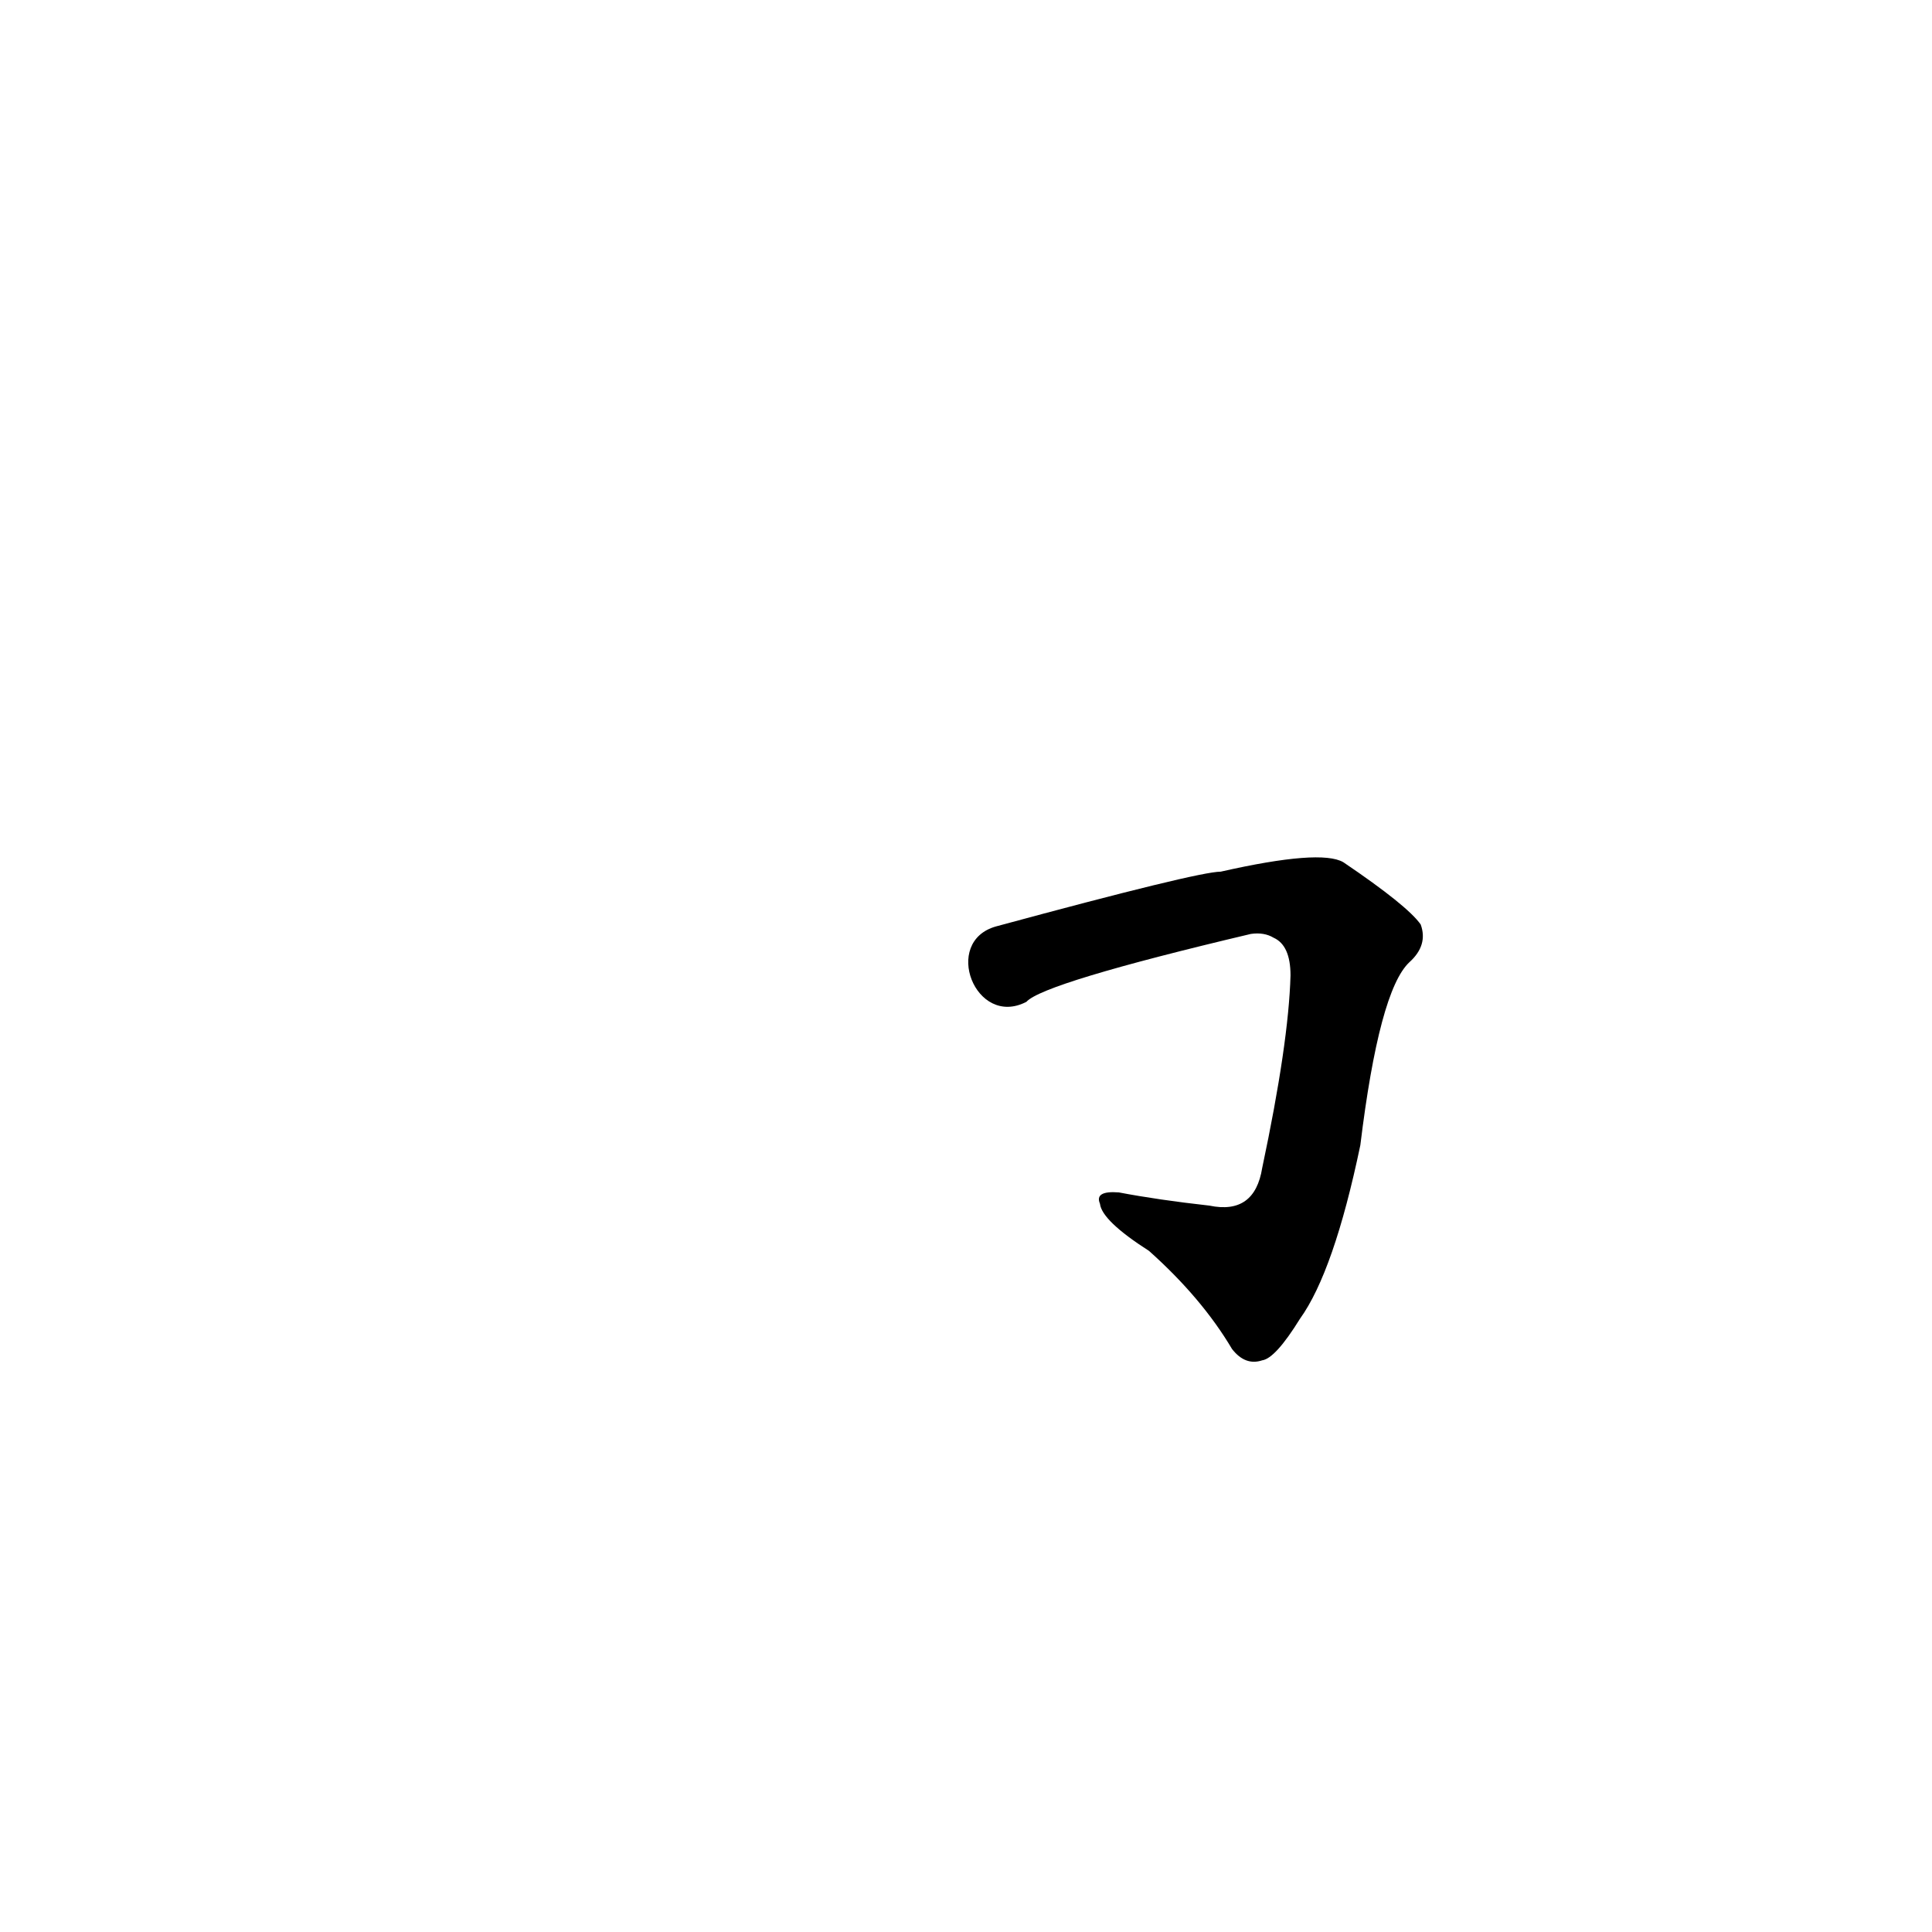 <?xml version='1.0' encoding='utf-8'?>
<svg xmlns="http://www.w3.org/2000/svg" version="1.1" viewBox="0 0 1024 1024"><g transform="scale(1, -1) translate(0, -900)"><path d="M 544 369 Q 553 379 663 405 Q 670 406 675 403 Q 684 399 684 383 Q 683 347 669 281 Q 665 256 641 261 Q 614 264 593 268 Q 580 269 583 262 Q 584 253 609 237 Q 637 212 653 185 Q 660 176 669 179 Q 676 180 689 201 Q 707 226 721 293 Q 731 375 747 390 Q 757 399 753 410 Q 746 420 712 443 Q 700 450 647 438 Q 635 438 528 409 C 499 401 517 355 544 369 Z" fill="black" /></g></svg>